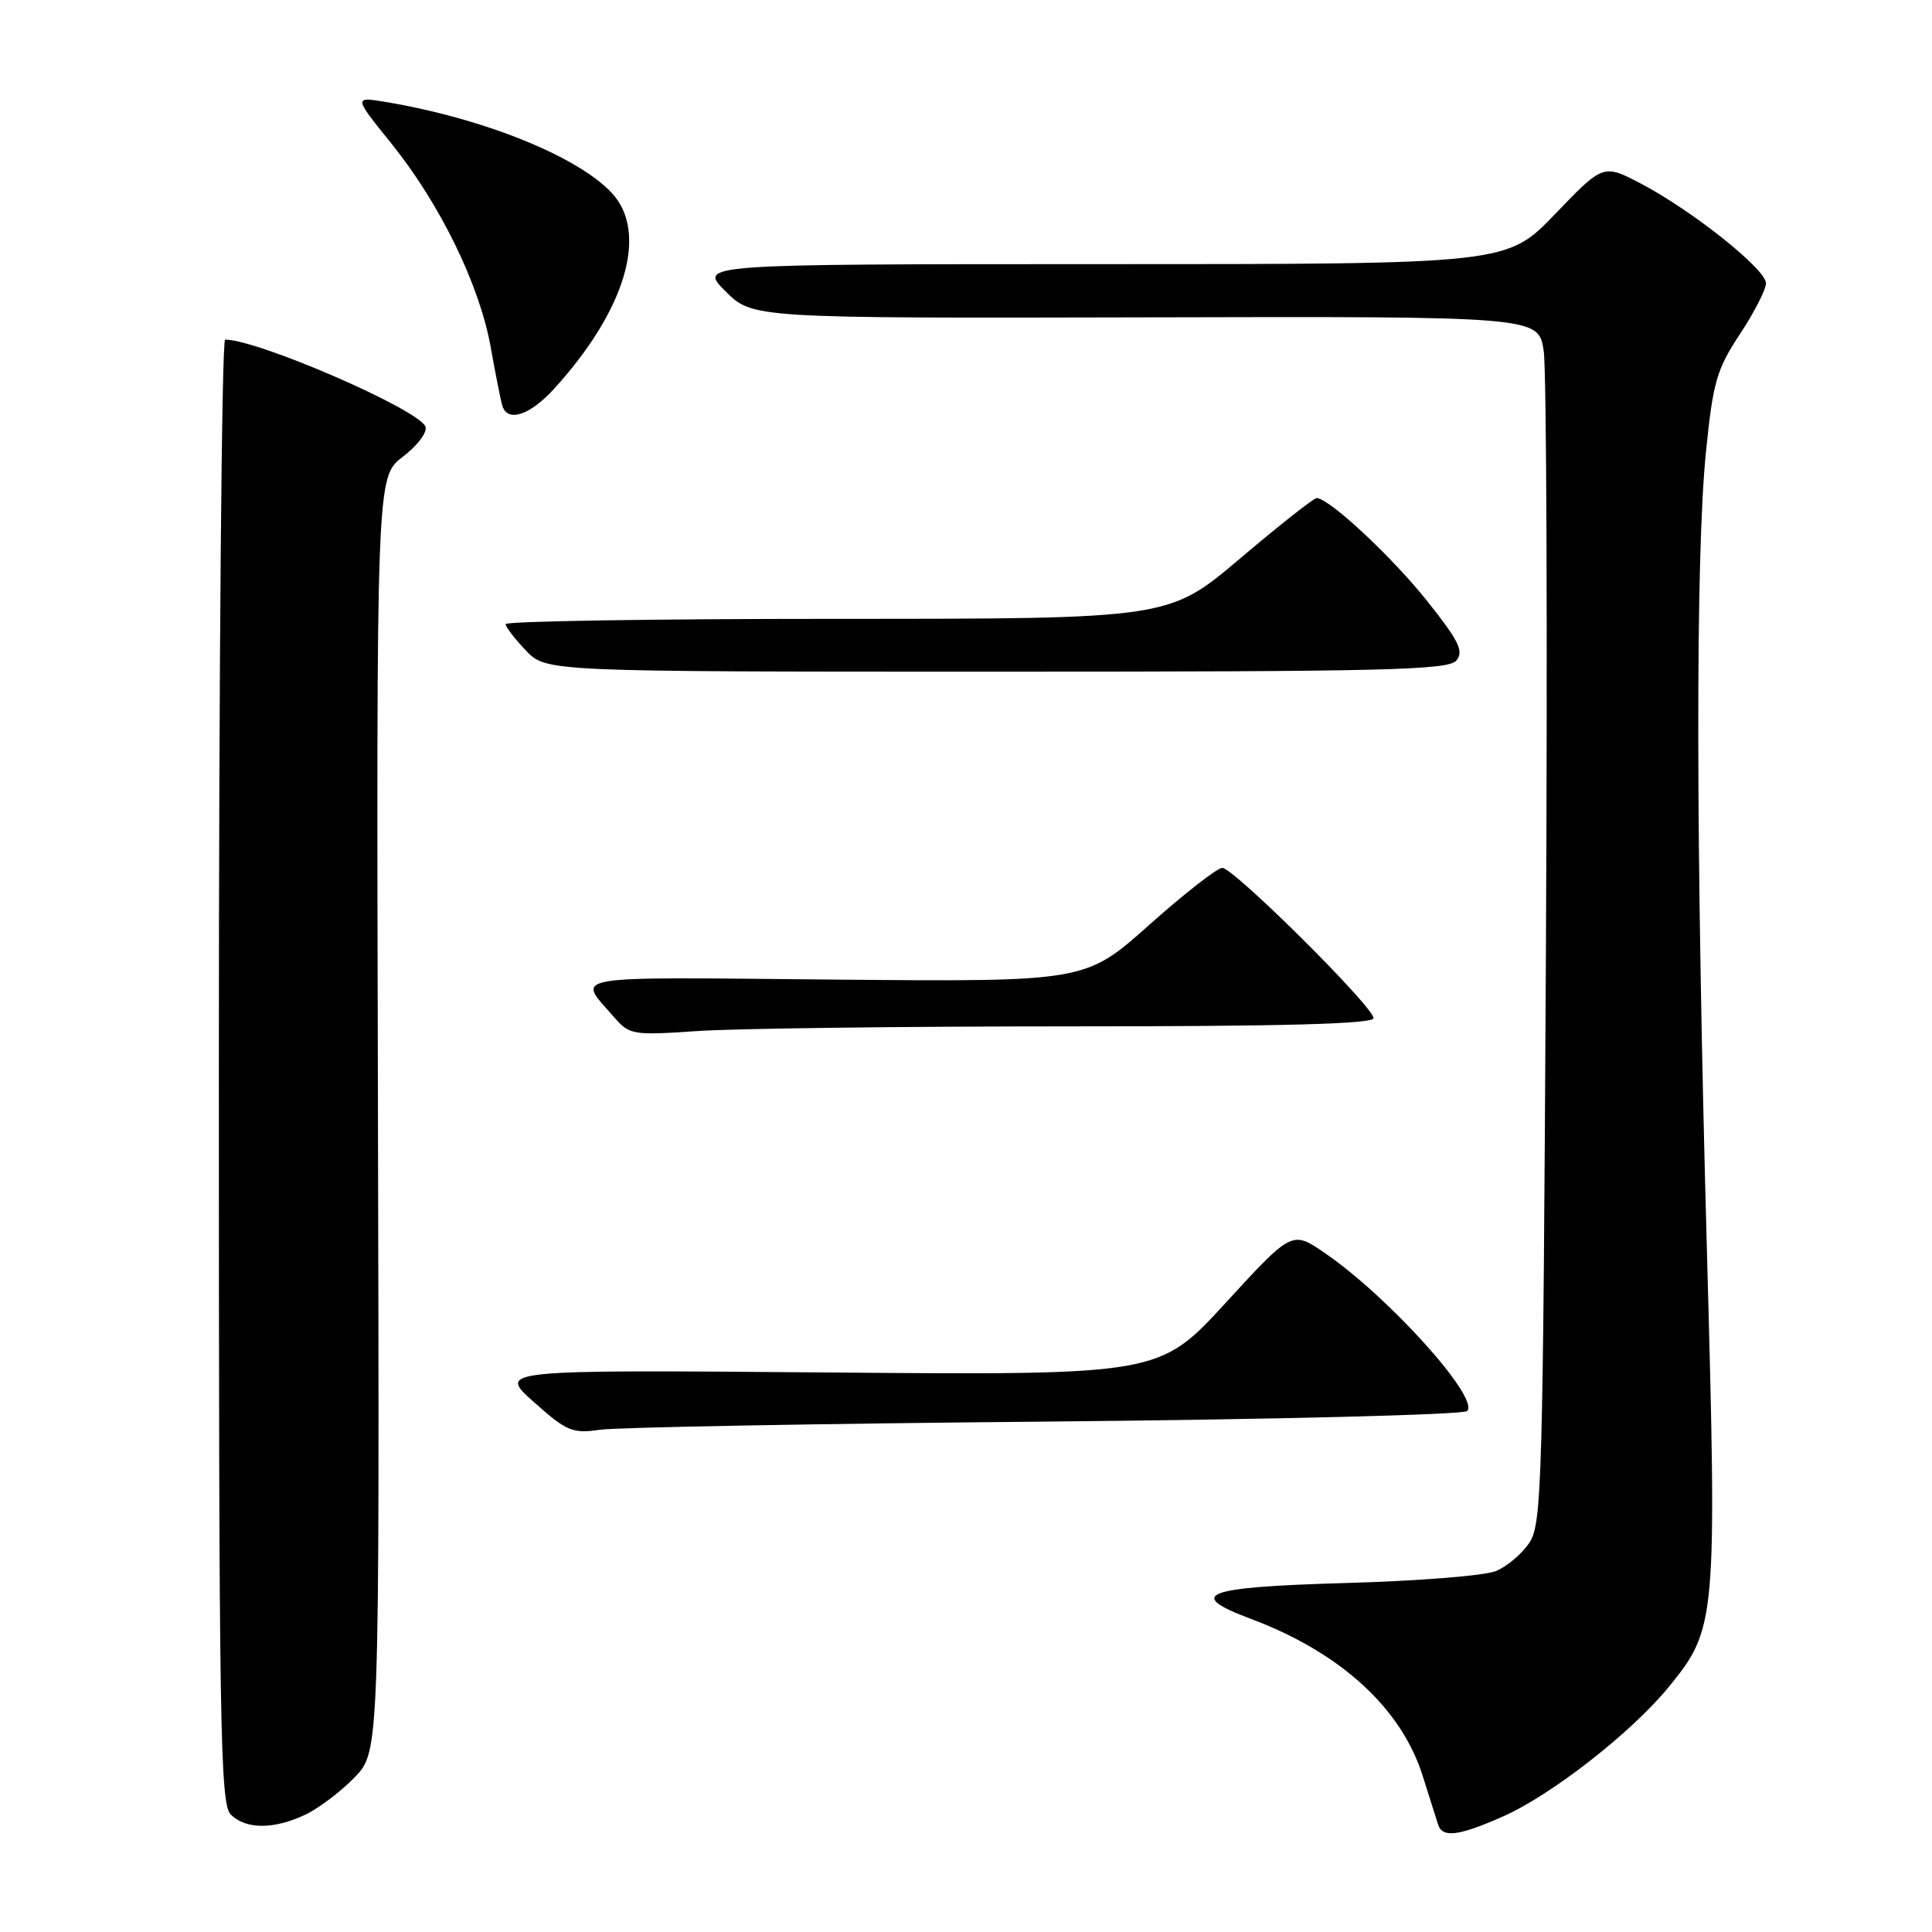 <?xml version="1.0" encoding="UTF-8" standalone="no"?>
<!DOCTYPE svg PUBLIC "-//W3C//DTD SVG 1.1//EN" "http://www.w3.org/Graphics/SVG/1.1/DTD/svg11.dtd" >
<svg xmlns="http://www.w3.org/2000/svg" xmlns:xlink="http://www.w3.org/1999/xlink" version="1.1" viewBox="0 0 256 256">
 <g >
 <path fill="currentColor"
d=" M 199.22 240.66 C 205.63 237.81 216.21 229.54 221.10 223.55 C 227.45 215.77 227.52 214.91 226.17 165.54 C 224.69 111.85 224.65 73.66 226.05 59.86 C 226.98 50.63 227.47 48.93 230.55 44.27 C 232.45 41.39 234.00 38.36 234.00 37.53 C 234.00 35.68 224.26 27.92 217.47 24.35 C 212.44 21.72 212.44 21.72 206.06 28.36 C 199.68 35.00 199.68 35.00 146.11 35.00 C 92.53 35.00 92.53 35.00 96.12 38.58 C 99.70 42.17 99.70 42.17 151.78 42.05 C 203.87 41.92 203.87 41.92 204.55 46.51 C 204.93 49.03 205.06 84.98 204.84 126.39 C 204.46 196.35 204.31 201.88 202.67 204.39 C 201.69 205.87 199.68 207.58 198.20 208.18 C 196.71 208.79 187.74 209.50 178.25 209.76 C 159.47 210.30 157.01 211.23 165.75 214.51 C 177.61 218.95 185.69 226.34 188.52 235.33 C 189.42 238.17 190.33 241.06 190.55 241.75 C 191.12 243.57 193.27 243.30 199.22 240.66 Z  M 40.44 240.46 C 42.22 239.62 45.17 237.39 46.99 235.51 C 50.29 232.10 50.29 232.10 50.08 147.65 C 49.87 63.20 49.87 63.20 53.37 60.53 C 55.32 59.04 56.66 57.27 56.37 56.53 C 55.50 54.26 34.19 45.00 29.83 45.00 C 29.38 45.00 29.00 88.62 29.00 141.93 C 29.00 228.71 29.16 239.02 30.57 240.43 C 32.56 242.42 36.29 242.43 40.44 240.46 Z  M 138.50 188.37 C 168.75 188.09 193.91 187.46 194.40 186.97 C 196.12 185.30 184.07 171.89 175.60 166.07 C 171.21 163.04 171.21 163.04 162.41 172.63 C 153.61 182.22 153.61 182.22 109.78 181.86 C 65.94 181.50 65.94 181.50 70.72 185.76 C 75.09 189.66 75.84 189.98 79.50 189.45 C 81.70 189.13 108.25 188.64 138.50 188.37 Z  M 141.65 136.00 C 170.10 136.00 182.00 135.68 182.00 134.91 C 182.00 133.41 163.47 115.00 161.96 115.00 C 161.29 115.00 156.94 118.40 152.28 122.55 C 143.82 130.10 143.82 130.10 110.49 129.80 C 74.17 129.47 76.44 129.08 81.45 134.87 C 83.41 137.12 83.91 137.20 92.40 136.62 C 97.30 136.28 119.46 136.00 141.65 136.00 Z  M 192.98 87.52 C 193.99 86.30 193.31 84.92 189.13 79.67 C 184.44 73.77 176.10 66.00 174.46 66.00 C 174.08 66.00 169.51 69.60 164.32 74.00 C 154.88 82.00 154.88 82.00 110.94 82.00 C 86.77 82.00 67.00 82.31 67.00 82.70 C 67.00 83.08 68.21 84.65 69.69 86.20 C 72.37 89.00 72.37 89.00 132.06 89.00 C 183.50 89.00 191.92 88.80 192.98 87.52 Z  M 73.37 51.57 C 82.93 41.11 85.97 30.79 81.04 25.54 C 76.47 20.68 64.05 15.69 51.17 13.52 C 46.85 12.80 46.85 12.80 51.87 19.03 C 58.32 27.04 63.55 37.76 65.02 46.00 C 65.66 49.58 66.35 53.06 66.56 53.75 C 67.24 56.00 70.17 55.06 73.37 51.57 Z "/>
</g>
</svg>